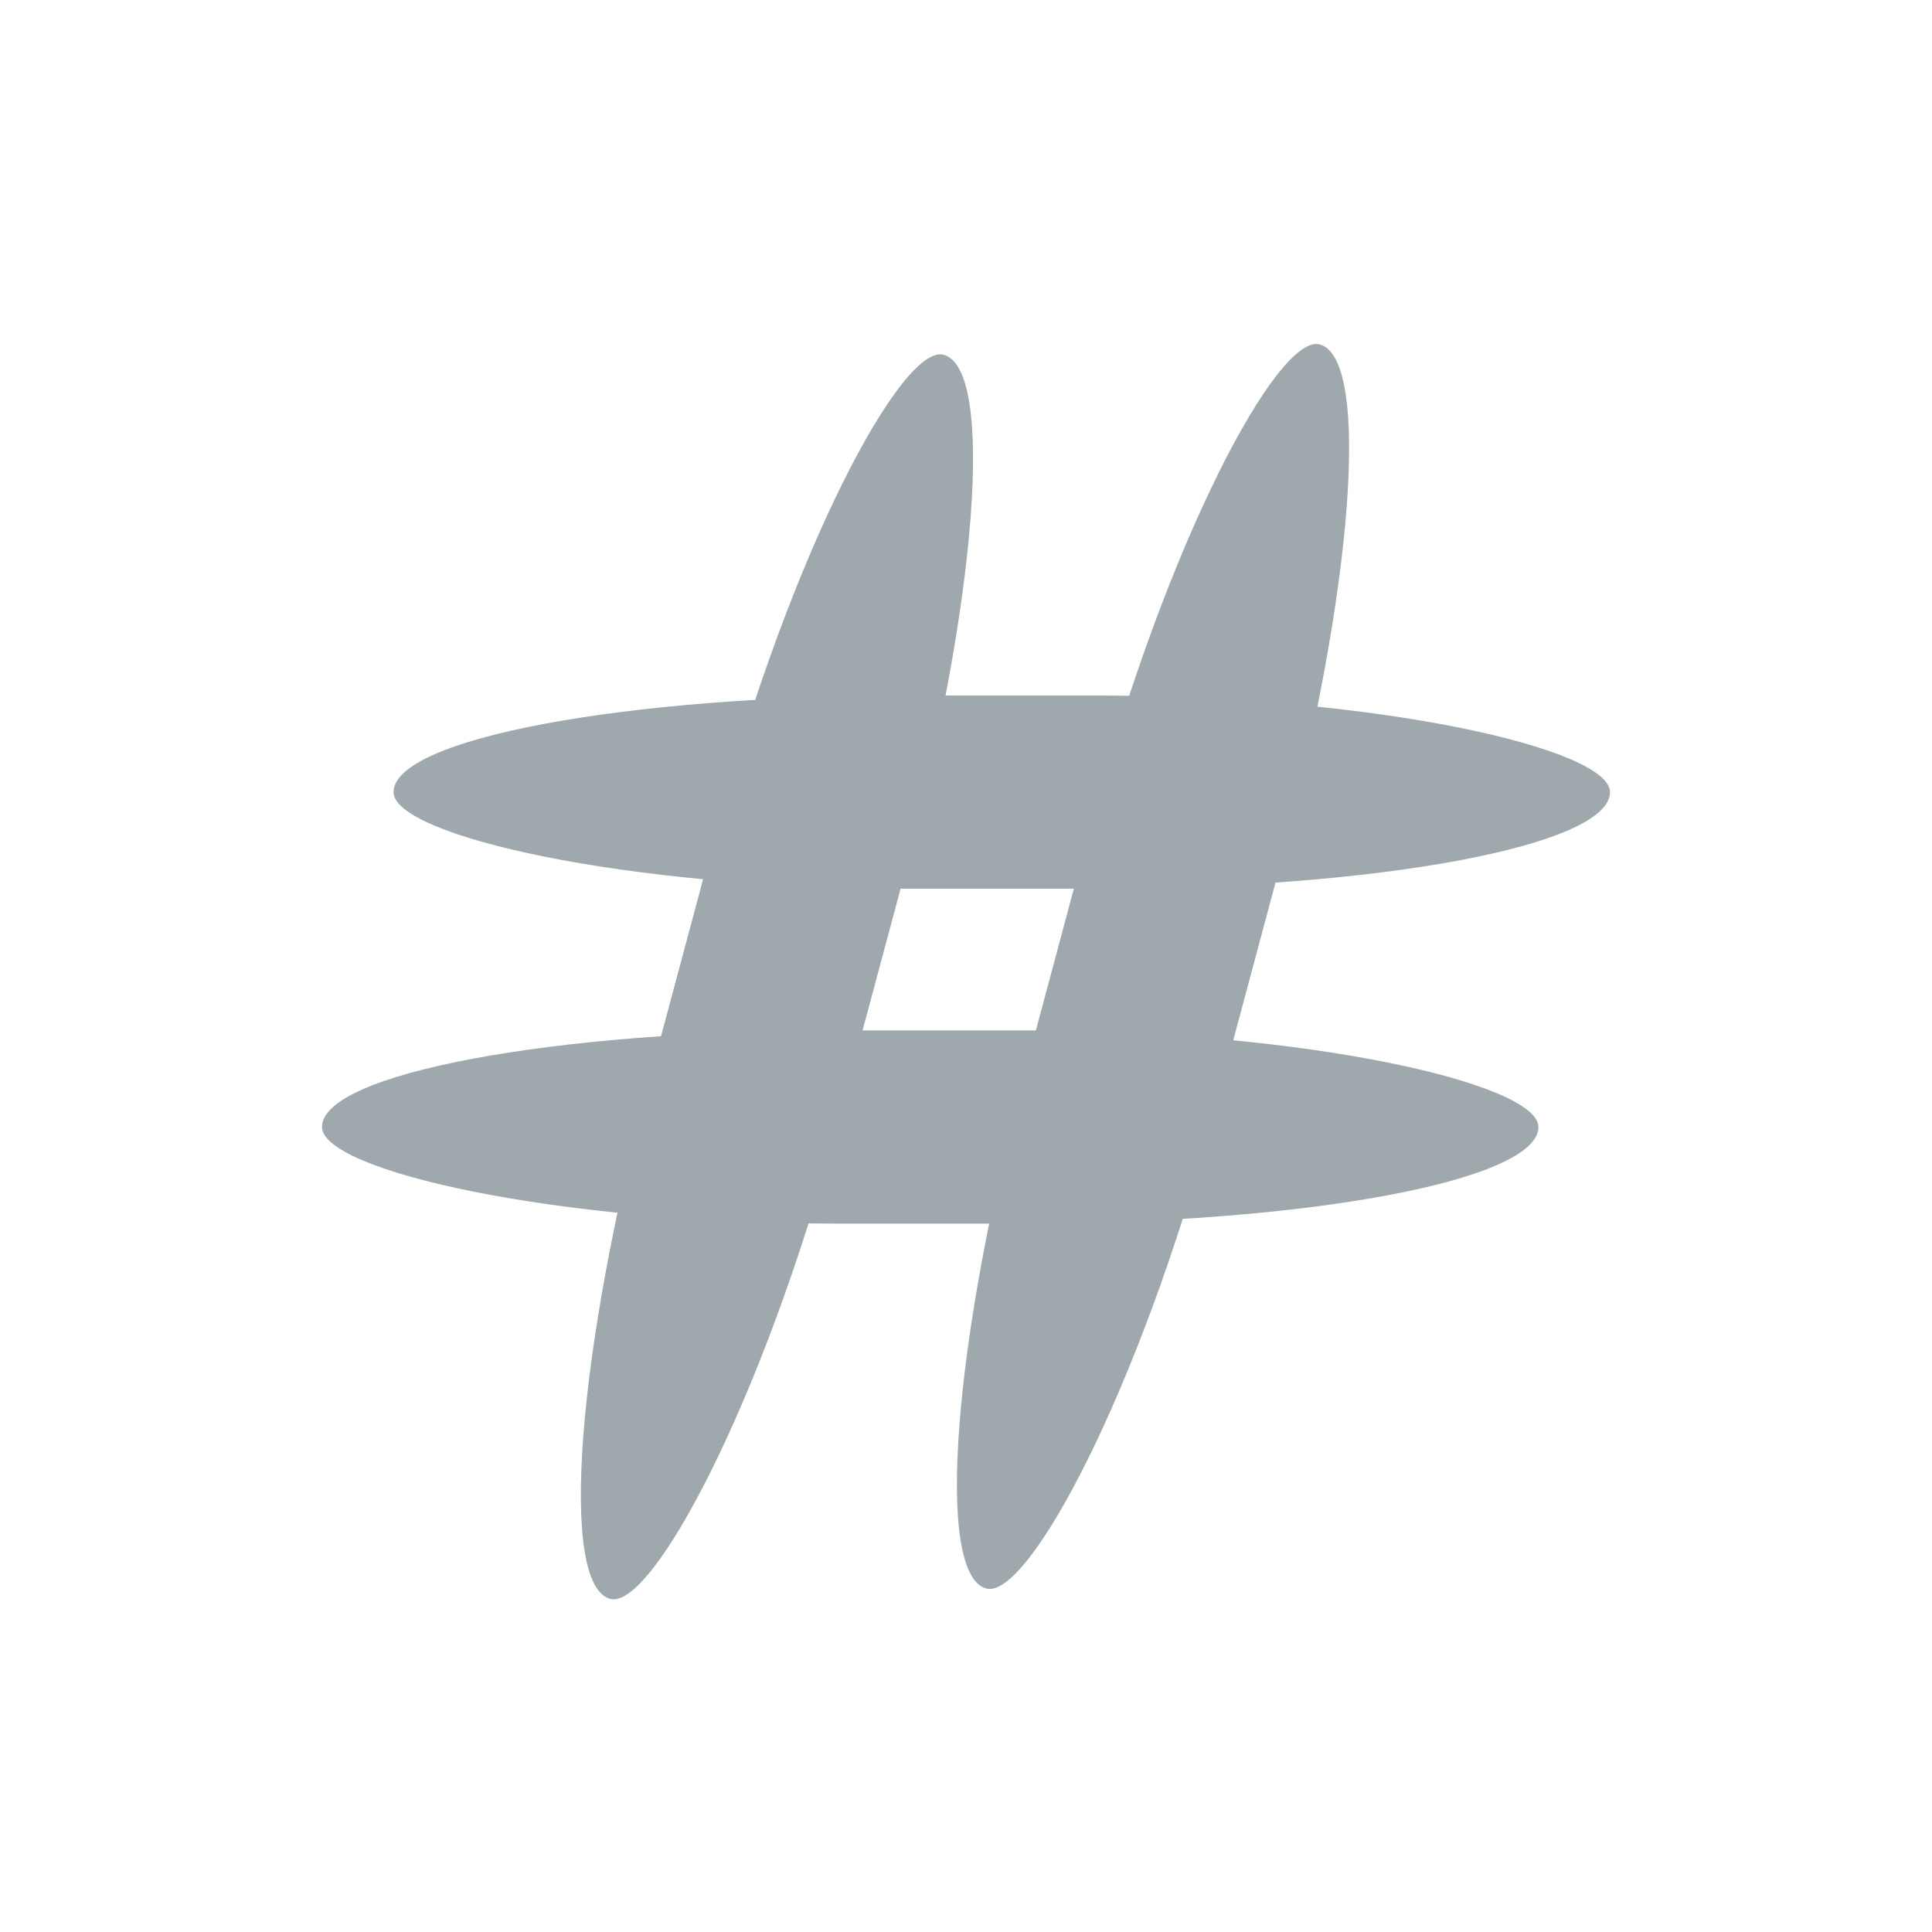 <svg width="30" height="30" viewBox="0 0 30 30" xmlns="http://www.w3.org/2000/svg"><title>232B4C7B-F96D-4DD6-B126-3C86B1A29253</title><g fill="#9FA8AD" fill-rule="evenodd"><g transform="translate(5 10)"><rect x="1.111" y=".8" width="18.889" height="3" rx="8"/><rect y="6" width="18.889" height="3" rx="8"/></g><g transform="rotate(105 9.24 10.965)"><rect x=".902" y=".05" width="20" height="3" rx="8"/><rect x="2.569" y="5.649" width="20" height="3" rx="8"/></g></g></svg>